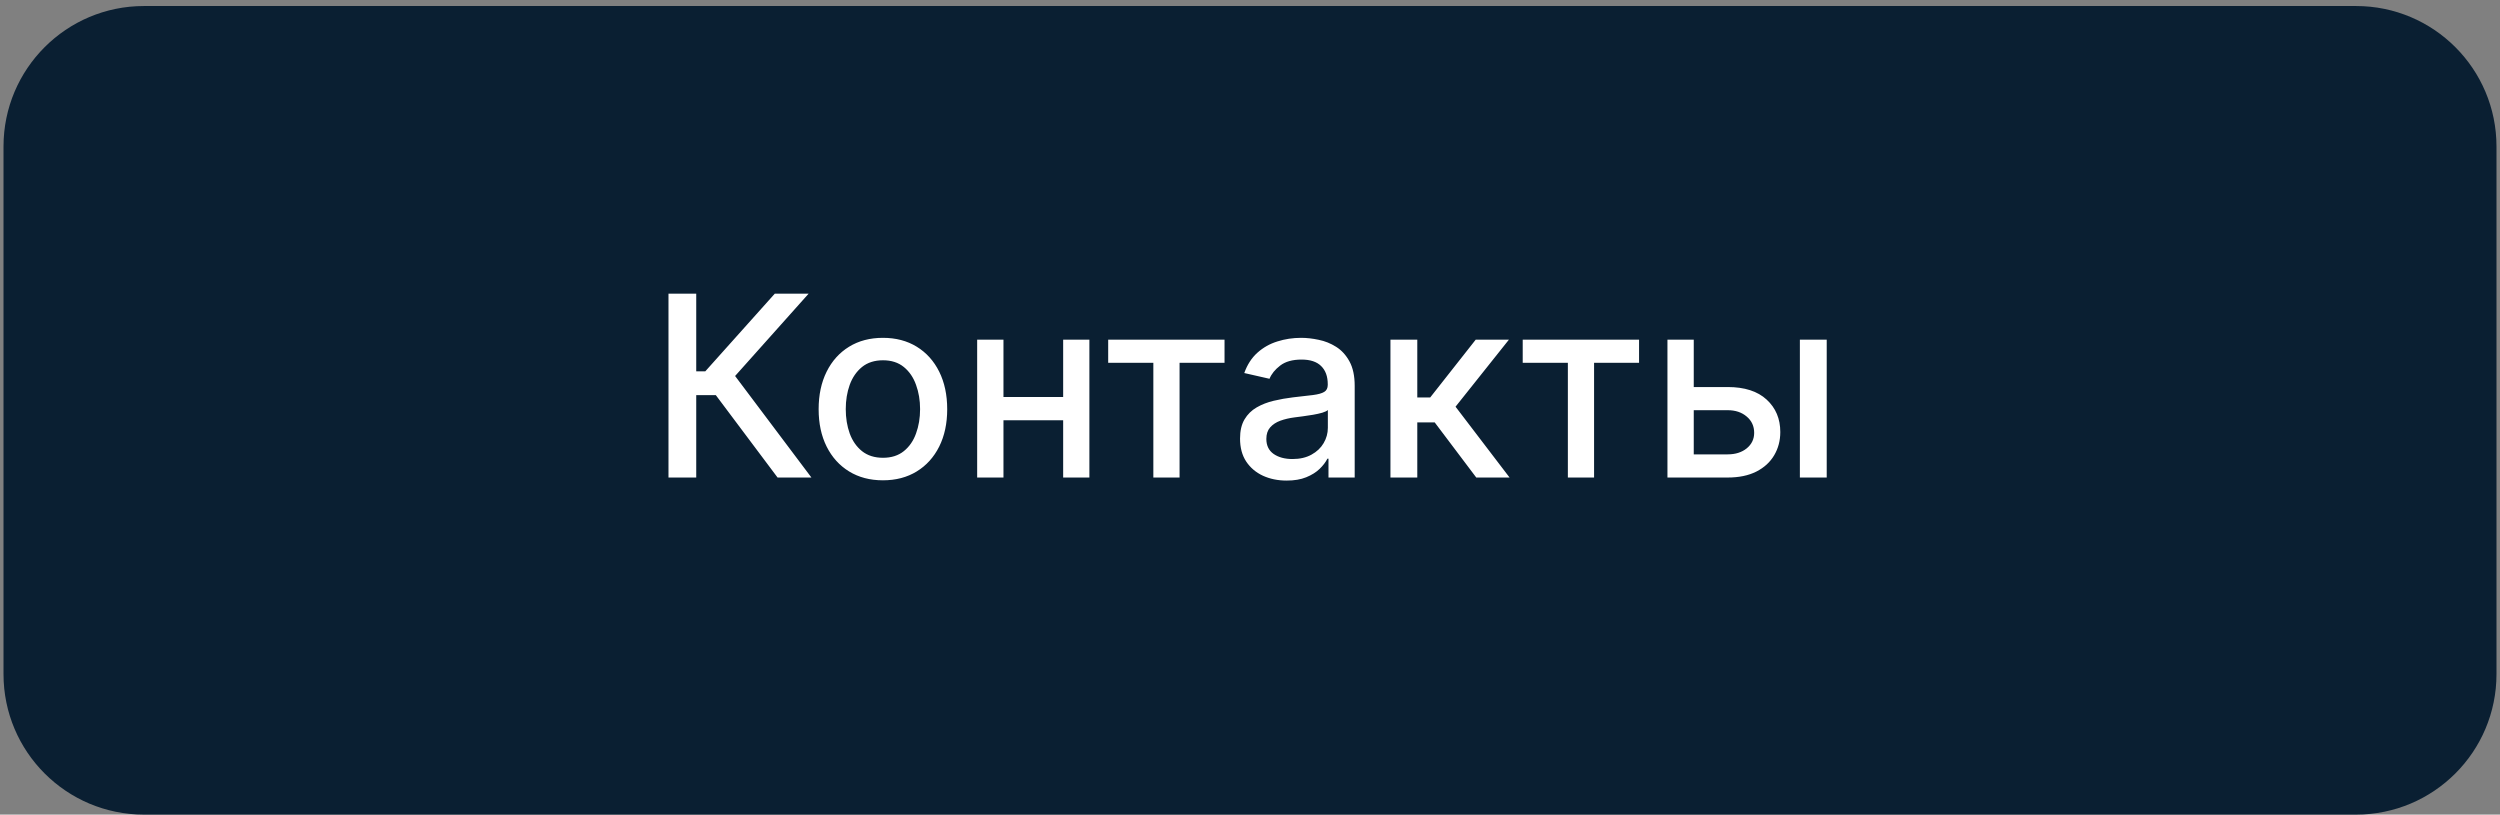 <svg width="178" height="58" viewBox="0 0 178 58" fill="none" xmlns="http://www.w3.org/2000/svg">
<rect x="0" y="0" width="178" height="58" fill="#808080" stroke="none"/>
<path d="M0.25 10.429C0.25 4.906 4.727 0.429 10.25 0.429H167.75C173.273 0.429 177.75 4.906 177.75 10.429V48C177.75 53.523 173.273 58 167.75 58H10.25C4.727 58 0.25 53.523 0.25 48V10.429Z" fill="#0A1F32"/>
<path d="M55.363 34L50.965 28.132H49.572V34H47.596V20.909H49.572V26.438H50.217L55.165 20.909H57.574L52.339 26.771L57.773 34H55.363ZM62.864 34.198C61.943 34.198 61.14 33.987 60.454 33.565C59.768 33.144 59.235 32.553 58.856 31.795C58.477 31.036 58.287 30.15 58.287 29.136C58.287 28.117 58.477 27.227 58.856 26.464C59.235 25.701 59.768 25.109 60.454 24.687C61.14 24.265 61.943 24.054 62.864 24.054C63.784 24.054 64.588 24.265 65.274 24.687C65.96 25.109 66.492 25.701 66.872 26.464C67.251 27.227 67.441 28.117 67.441 29.136C67.441 30.15 67.251 31.036 66.872 31.795C66.492 32.553 65.96 33.144 65.274 33.565C64.588 33.987 63.784 34.198 62.864 34.198ZM62.87 32.594C63.467 32.594 63.961 32.436 64.353 32.121C64.745 31.805 65.035 31.386 65.222 30.861C65.414 30.337 65.51 29.76 65.51 29.129C65.51 28.503 65.414 27.928 65.222 27.403C65.035 26.875 64.745 26.451 64.353 26.131C63.961 25.812 63.467 25.652 62.87 25.652C62.269 25.652 61.771 25.812 61.374 26.131C60.982 26.451 60.691 26.875 60.499 27.403C60.311 27.928 60.218 28.503 60.218 29.129C60.218 29.76 60.311 30.337 60.499 30.861C60.691 31.386 60.982 31.805 61.374 32.121C61.771 32.436 62.269 32.594 62.87 32.594ZM76.228 28.266V29.922H70.91V28.266H76.228ZM71.447 24.182V34H69.574V24.182H71.447ZM77.564 24.182V34H75.697V24.182H77.564ZM78.903 25.831V24.182H87.187V25.831H83.985V34H82.118V25.831H78.903ZM91.609 34.217C90.987 34.217 90.424 34.102 89.921 33.872C89.418 33.638 89.02 33.299 88.726 32.856C88.436 32.413 88.291 31.869 88.291 31.226C88.291 30.672 88.398 30.216 88.611 29.858C88.824 29.5 89.112 29.217 89.474 29.008C89.836 28.799 90.241 28.641 90.688 28.535C91.136 28.428 91.592 28.347 92.056 28.292C92.644 28.224 93.122 28.168 93.488 28.126C93.855 28.079 94.121 28.004 94.287 27.902C94.453 27.8 94.536 27.634 94.536 27.403V27.359C94.536 26.8 94.379 26.368 94.063 26.061C93.752 25.754 93.288 25.601 92.67 25.601C92.026 25.601 91.519 25.744 91.149 26.029C90.782 26.31 90.529 26.624 90.388 26.969L88.592 26.56C88.805 25.963 89.116 25.482 89.525 25.115C89.938 24.744 90.413 24.476 90.951 24.31C91.487 24.139 92.052 24.054 92.644 24.054C93.036 24.054 93.452 24.101 93.891 24.195C94.334 24.284 94.747 24.45 95.131 24.693C95.519 24.936 95.836 25.283 96.083 25.735C96.33 26.183 96.454 26.764 96.454 27.48V34H94.588V32.658H94.511C94.387 32.905 94.202 33.148 93.955 33.386C93.708 33.625 93.39 33.823 93.002 33.981C92.615 34.139 92.15 34.217 91.609 34.217ZM92.024 32.683C92.553 32.683 93.004 32.579 93.379 32.37C93.759 32.161 94.046 31.889 94.242 31.552C94.443 31.211 94.543 30.847 94.543 30.459V29.193C94.475 29.261 94.343 29.325 94.147 29.385C93.955 29.44 93.735 29.489 93.488 29.532C93.241 29.57 93 29.607 92.766 29.641C92.531 29.671 92.335 29.696 92.178 29.717C91.807 29.764 91.468 29.843 91.161 29.954C90.859 30.065 90.616 30.224 90.433 30.433C90.254 30.638 90.164 30.91 90.164 31.251C90.164 31.724 90.339 32.082 90.688 32.325C91.038 32.564 91.483 32.683 92.024 32.683ZM99 34V24.182H100.911V28.298H101.831L105.072 24.182H107.437L103.634 28.957L107.482 34H105.11L102.151 30.075H100.911V34H99ZM108.417 25.831V24.182H116.701V25.831H113.498V34H111.632V25.831H108.417ZM120.161 27.557H123.011C124.213 27.557 125.138 27.855 125.786 28.452C126.433 29.048 126.757 29.817 126.757 30.759C126.757 31.373 126.612 31.925 126.322 32.415C126.033 32.905 125.609 33.293 125.05 33.578C124.492 33.859 123.813 34 123.011 34H118.722V24.182H120.595V32.351H123.011C123.561 32.351 124.013 32.208 124.366 31.923C124.72 31.633 124.897 31.264 124.897 30.817C124.897 30.344 124.72 29.958 124.366 29.66C124.013 29.357 123.561 29.206 123.011 29.206H120.161V27.557ZM128.151 34V24.182H130.062V34H128.151Z" fill="white"/>
</svg>
